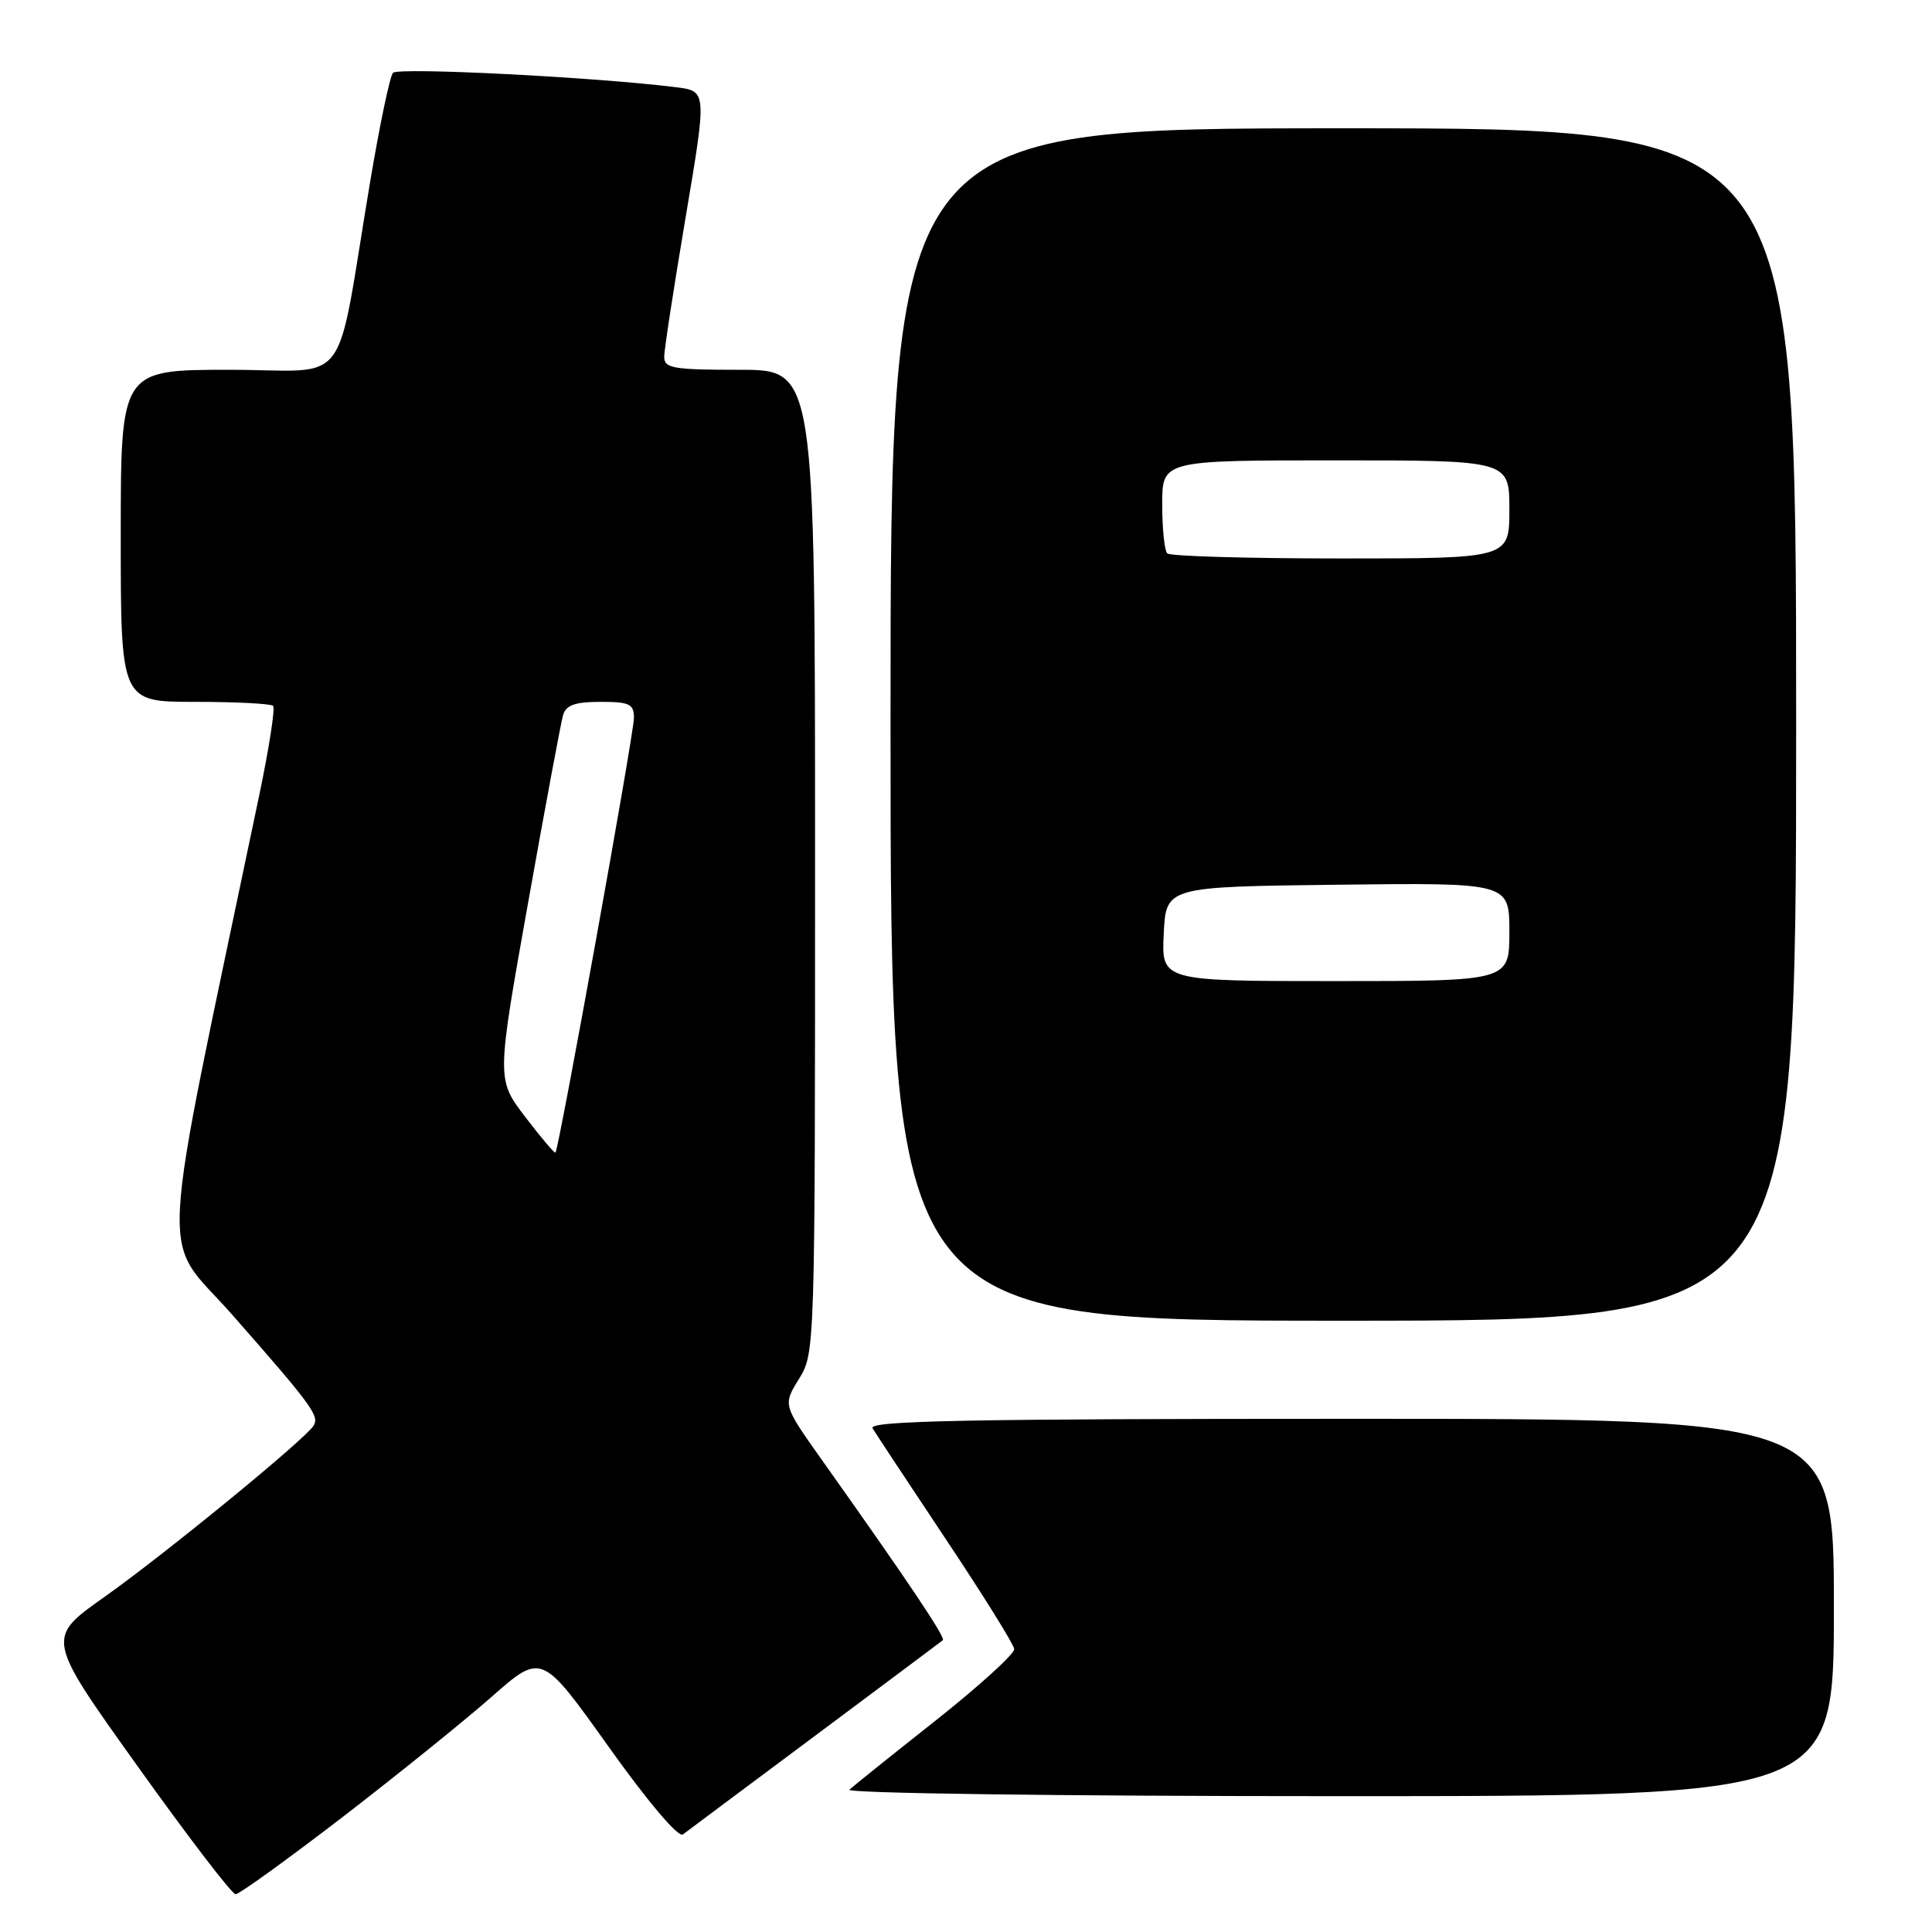 <?xml version="1.0" encoding="UTF-8" standalone="no"?>
<!DOCTYPE svg PUBLIC "-//W3C//DTD SVG 1.1//EN" "http://www.w3.org/Graphics/SVG/1.1/DTD/svg11.dtd" >
<svg xmlns="http://www.w3.org/2000/svg" xmlns:xlink="http://www.w3.org/1999/xlink" version="1.1" viewBox="0 0 256 256">
 <g >
 <path fill="currentColor"
d=" M 45.29 240.85 C 52.55 235.26 61.48 228.06 65.13 224.85 C 71.77 219.00 71.77 219.00 80.62 231.42 C 85.87 238.78 89.89 243.53 90.49 243.07 C 91.05 242.65 98.92 236.76 108.00 230.00 C 117.08 223.23 124.69 217.53 124.93 217.34 C 125.33 217.00 120.36 209.59 108.82 193.33 C 103.74 186.16 103.74 186.16 105.87 182.71 C 107.99 179.29 108.00 178.86 108.00 114.13 C 108.00 49.00 108.00 49.00 98.00 49.00 C 89.14 49.00 88.00 48.80 88.01 47.25 C 88.02 46.29 89.30 37.98 90.85 28.79 C 93.67 12.07 93.67 12.07 89.59 11.56 C 79.06 10.23 52.73 8.89 52.07 9.65 C 51.66 10.12 50.31 16.57 49.06 24.00 C 44.32 52.29 46.78 49.00 30.39 49.00 C 16.00 49.00 16.00 49.00 16.00 71.00 C 16.00 93.00 16.00 93.00 25.83 93.00 C 31.24 93.00 35.90 93.24 36.19 93.53 C 36.48 93.82 35.66 99.10 34.37 105.28 C 20.75 170.39 21.13 163.25 30.77 174.21 C 41.34 186.23 42.35 187.62 41.55 188.91 C 40.45 190.71 21.75 206.01 13.80 211.63 C 6.10 217.07 6.10 217.07 18.23 234.03 C 24.90 243.37 30.74 251.00 31.22 251.00 C 31.69 251.00 38.02 246.43 45.29 240.85 Z  M 243.00 213.00 C 243.00 188.00 243.00 188.00 178.94 188.00 C 127.97 188.00 115.03 188.26 115.62 189.25 C 116.03 189.94 120.40 196.55 125.32 203.94 C 130.25 211.33 134.33 217.88 134.39 218.51 C 134.45 219.13 129.78 223.38 124.00 227.96 C 118.22 232.53 113.07 236.66 112.55 237.14 C 112.02 237.62 140.34 238.00 177.30 238.00 C 243.00 238.00 243.00 238.00 243.00 213.00 Z  M 238.00 96.00 C 238.00 17.00 238.00 17.00 178.00 17.00 C 118.00 17.00 118.00 17.00 118.00 96.00 C 118.00 175.00 118.00 175.00 178.00 175.00 C 238.00 175.00 238.00 175.00 238.00 96.00 Z  M 69.59 147.99 C 65.80 143.02 65.80 143.02 69.95 119.76 C 72.23 106.97 74.33 95.71 74.61 94.75 C 75.01 93.42 76.21 93.00 79.57 93.00 C 83.43 93.00 84.00 93.28 84.00 95.14 C 84.00 97.20 74.06 152.26 73.60 152.73 C 73.48 152.85 71.67 150.72 69.59 147.99 Z  M 154.20 123.75 C 154.50 117.50 154.50 117.50 177.25 117.23 C 200.00 116.96 200.00 116.96 200.00 123.48 C 200.00 130.00 200.00 130.00 176.95 130.00 C 153.90 130.00 153.90 130.00 154.20 123.75 Z  M 154.67 73.33 C 154.30 72.97 154.00 70.04 154.00 66.83 C 154.00 61.00 154.00 61.00 177.00 61.00 C 200.00 61.00 200.00 61.00 200.00 67.50 C 200.00 74.00 200.00 74.00 177.67 74.00 C 165.38 74.00 155.03 73.70 154.67 73.33 Z "/>
</g>
</svg>